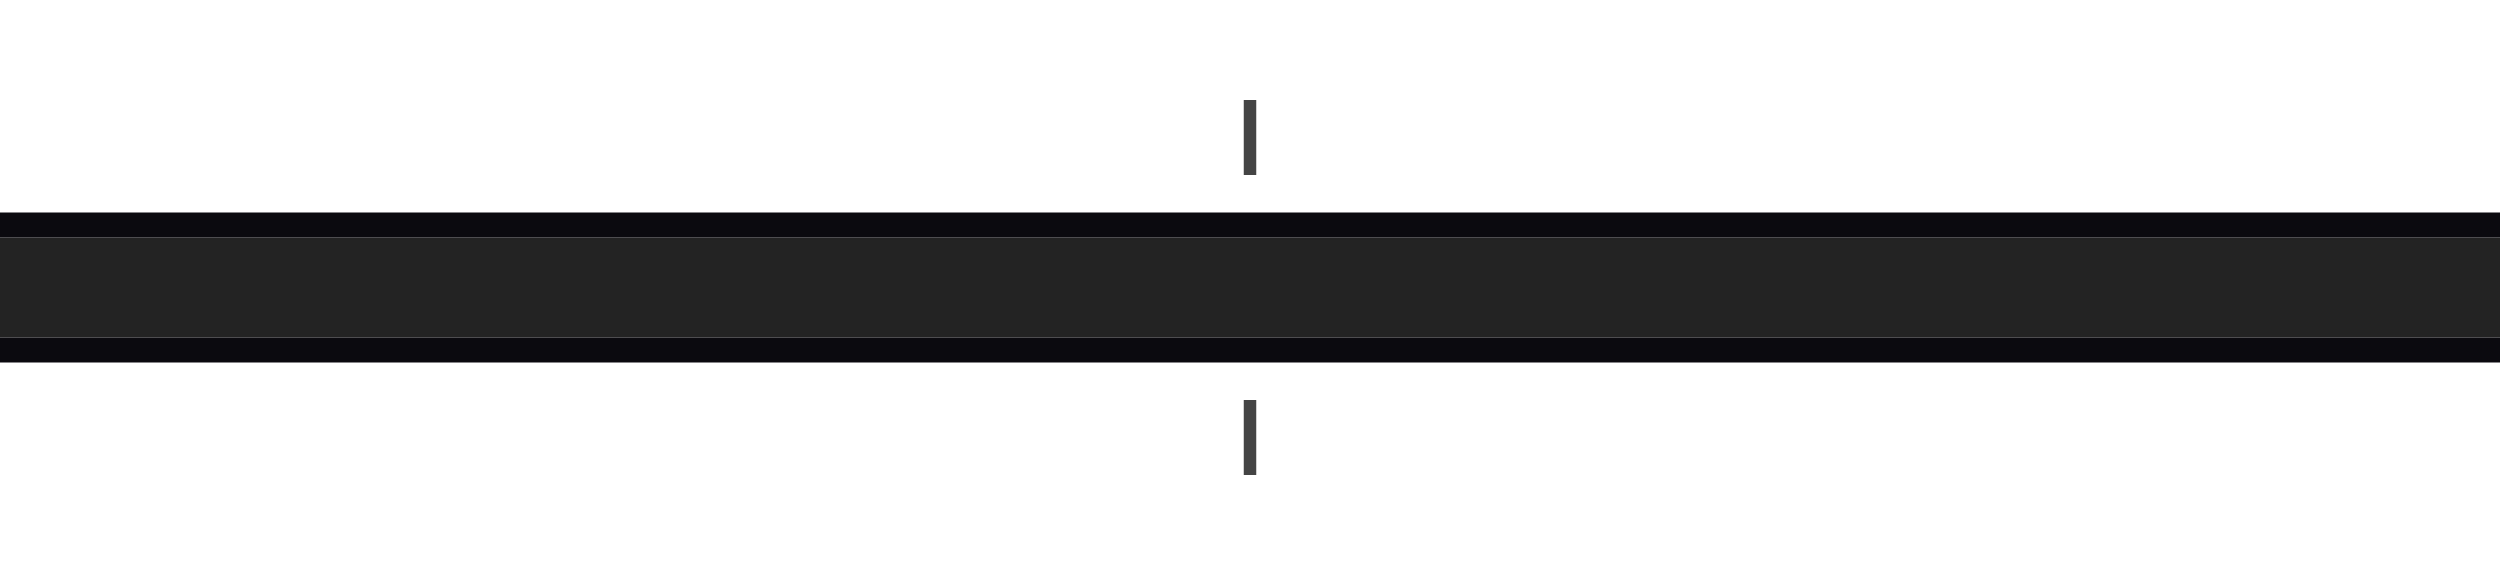 <?xml version="1.0" encoding="utf-8"?>
<!-- Generator: Adobe Illustrator 23.0.6, SVG Export Plug-In . SVG Version: 6.00 Build 0)  -->
<svg version="1.1" id="Capa_1" xmlns="http://www.w3.org/2000/svg" xmlns:xlink="http://www.w3.org/1999/xlink" x="0px" y="0px"
	 viewBox="0 0 200 45" style="enable-background:new 0 0 200 45;" xml:space="preserve">
<style type="text/css">
	.st0{fill:#232323;}
	.st1{fill:#0B0A0F;}
	.st2{fill:#444444;}
</style>
<path class="st0" d="M200,19l0,8L0,27l0-8L200,19z"/>
<path class="st1" d="M200,27v2L0,29l0-2L200,27z"/>
<path class="st1" d="M200,17l0,2L0,19l0-2L200,17z"/>
<path class="st2" d="M100.5,14h-1V8h1V14z"/>
<path class="st2" d="M100.5,38h-1v-6h1V38z"/>
</svg>
